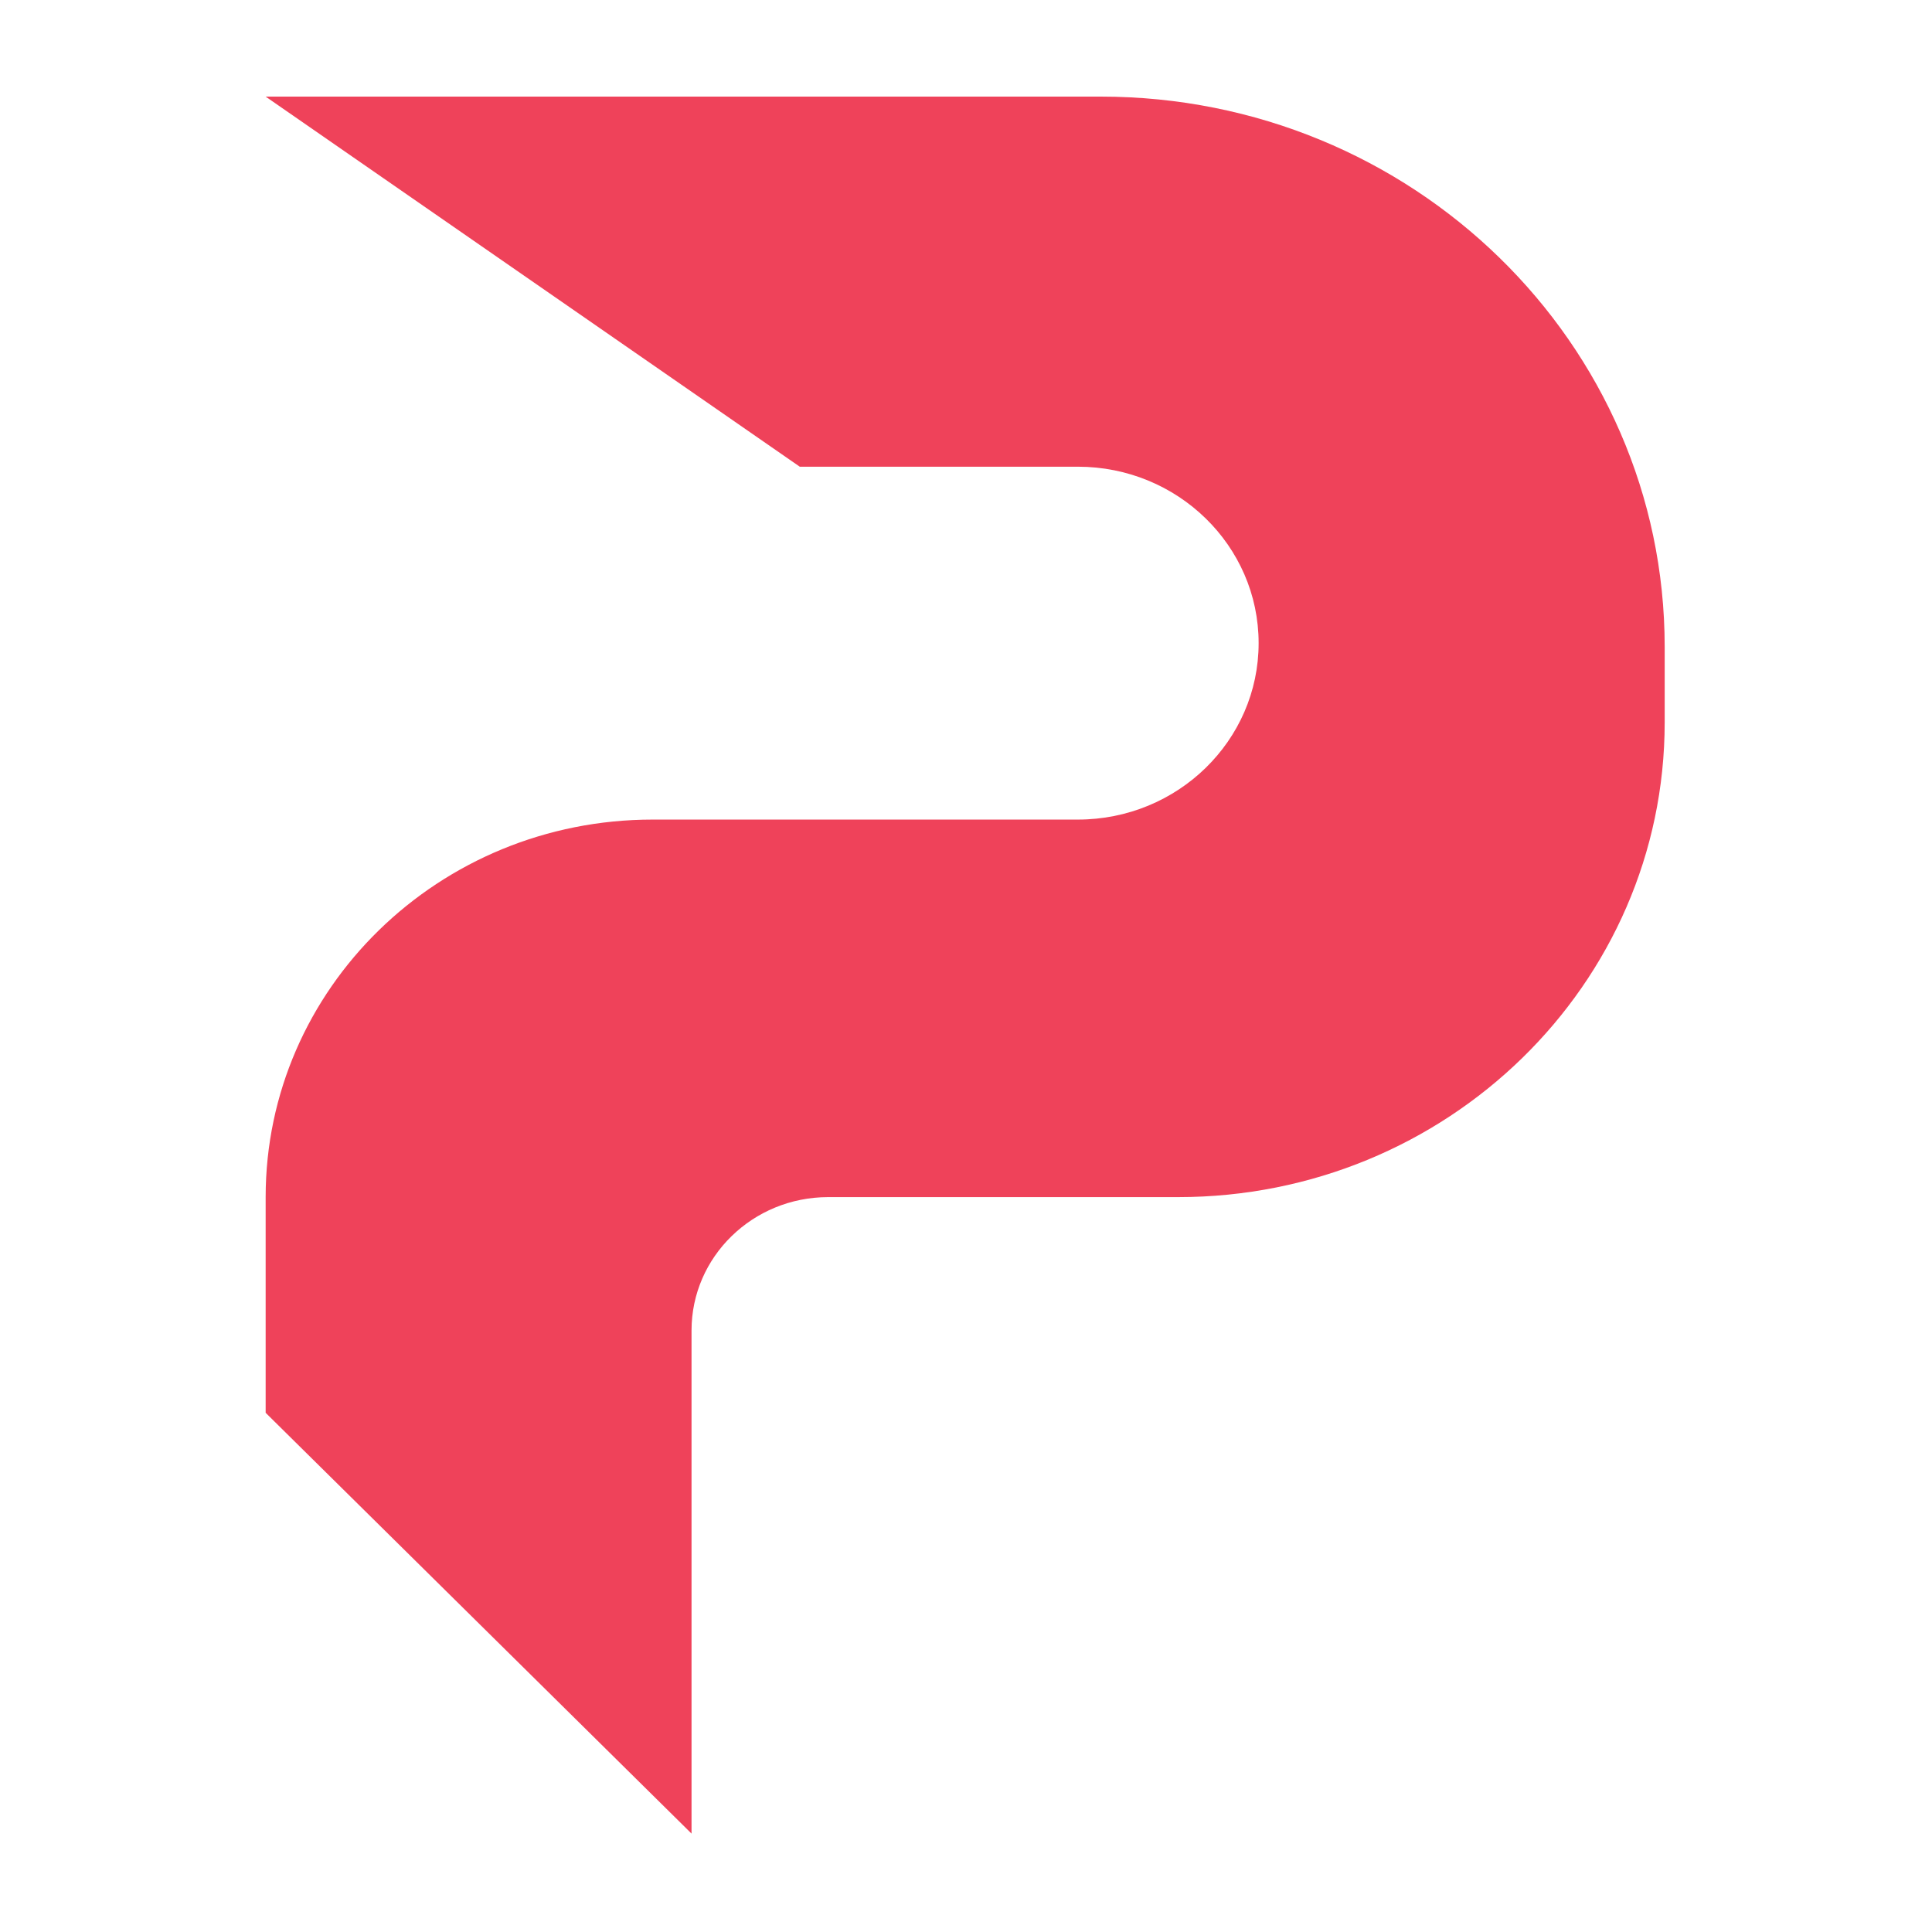 <svg width="80" height="80" viewBox="0 0 80 80" fill="none" xmlns="http://www.w3.org/2000/svg">
<path fill-rule="evenodd" clip-rule="evenodd" d="M11 4L33.117 19.325H44.629C48.764 19.325 52.117 22.596 52.117 26.631C52.117 30.666 48.764 33.937 44.629 33.937H33.117H27.024C18.174 33.937 11 40.936 11 49.57V58.501L28.635 75.925V55.091C28.635 52.042 31.169 49.57 34.294 49.57H48.783C59.911 49.57 68.931 40.77 68.931 29.913V26.785C68.931 14.201 58.475 4 45.578 4H11Z" fill="#EF425A"/>
</svg>

